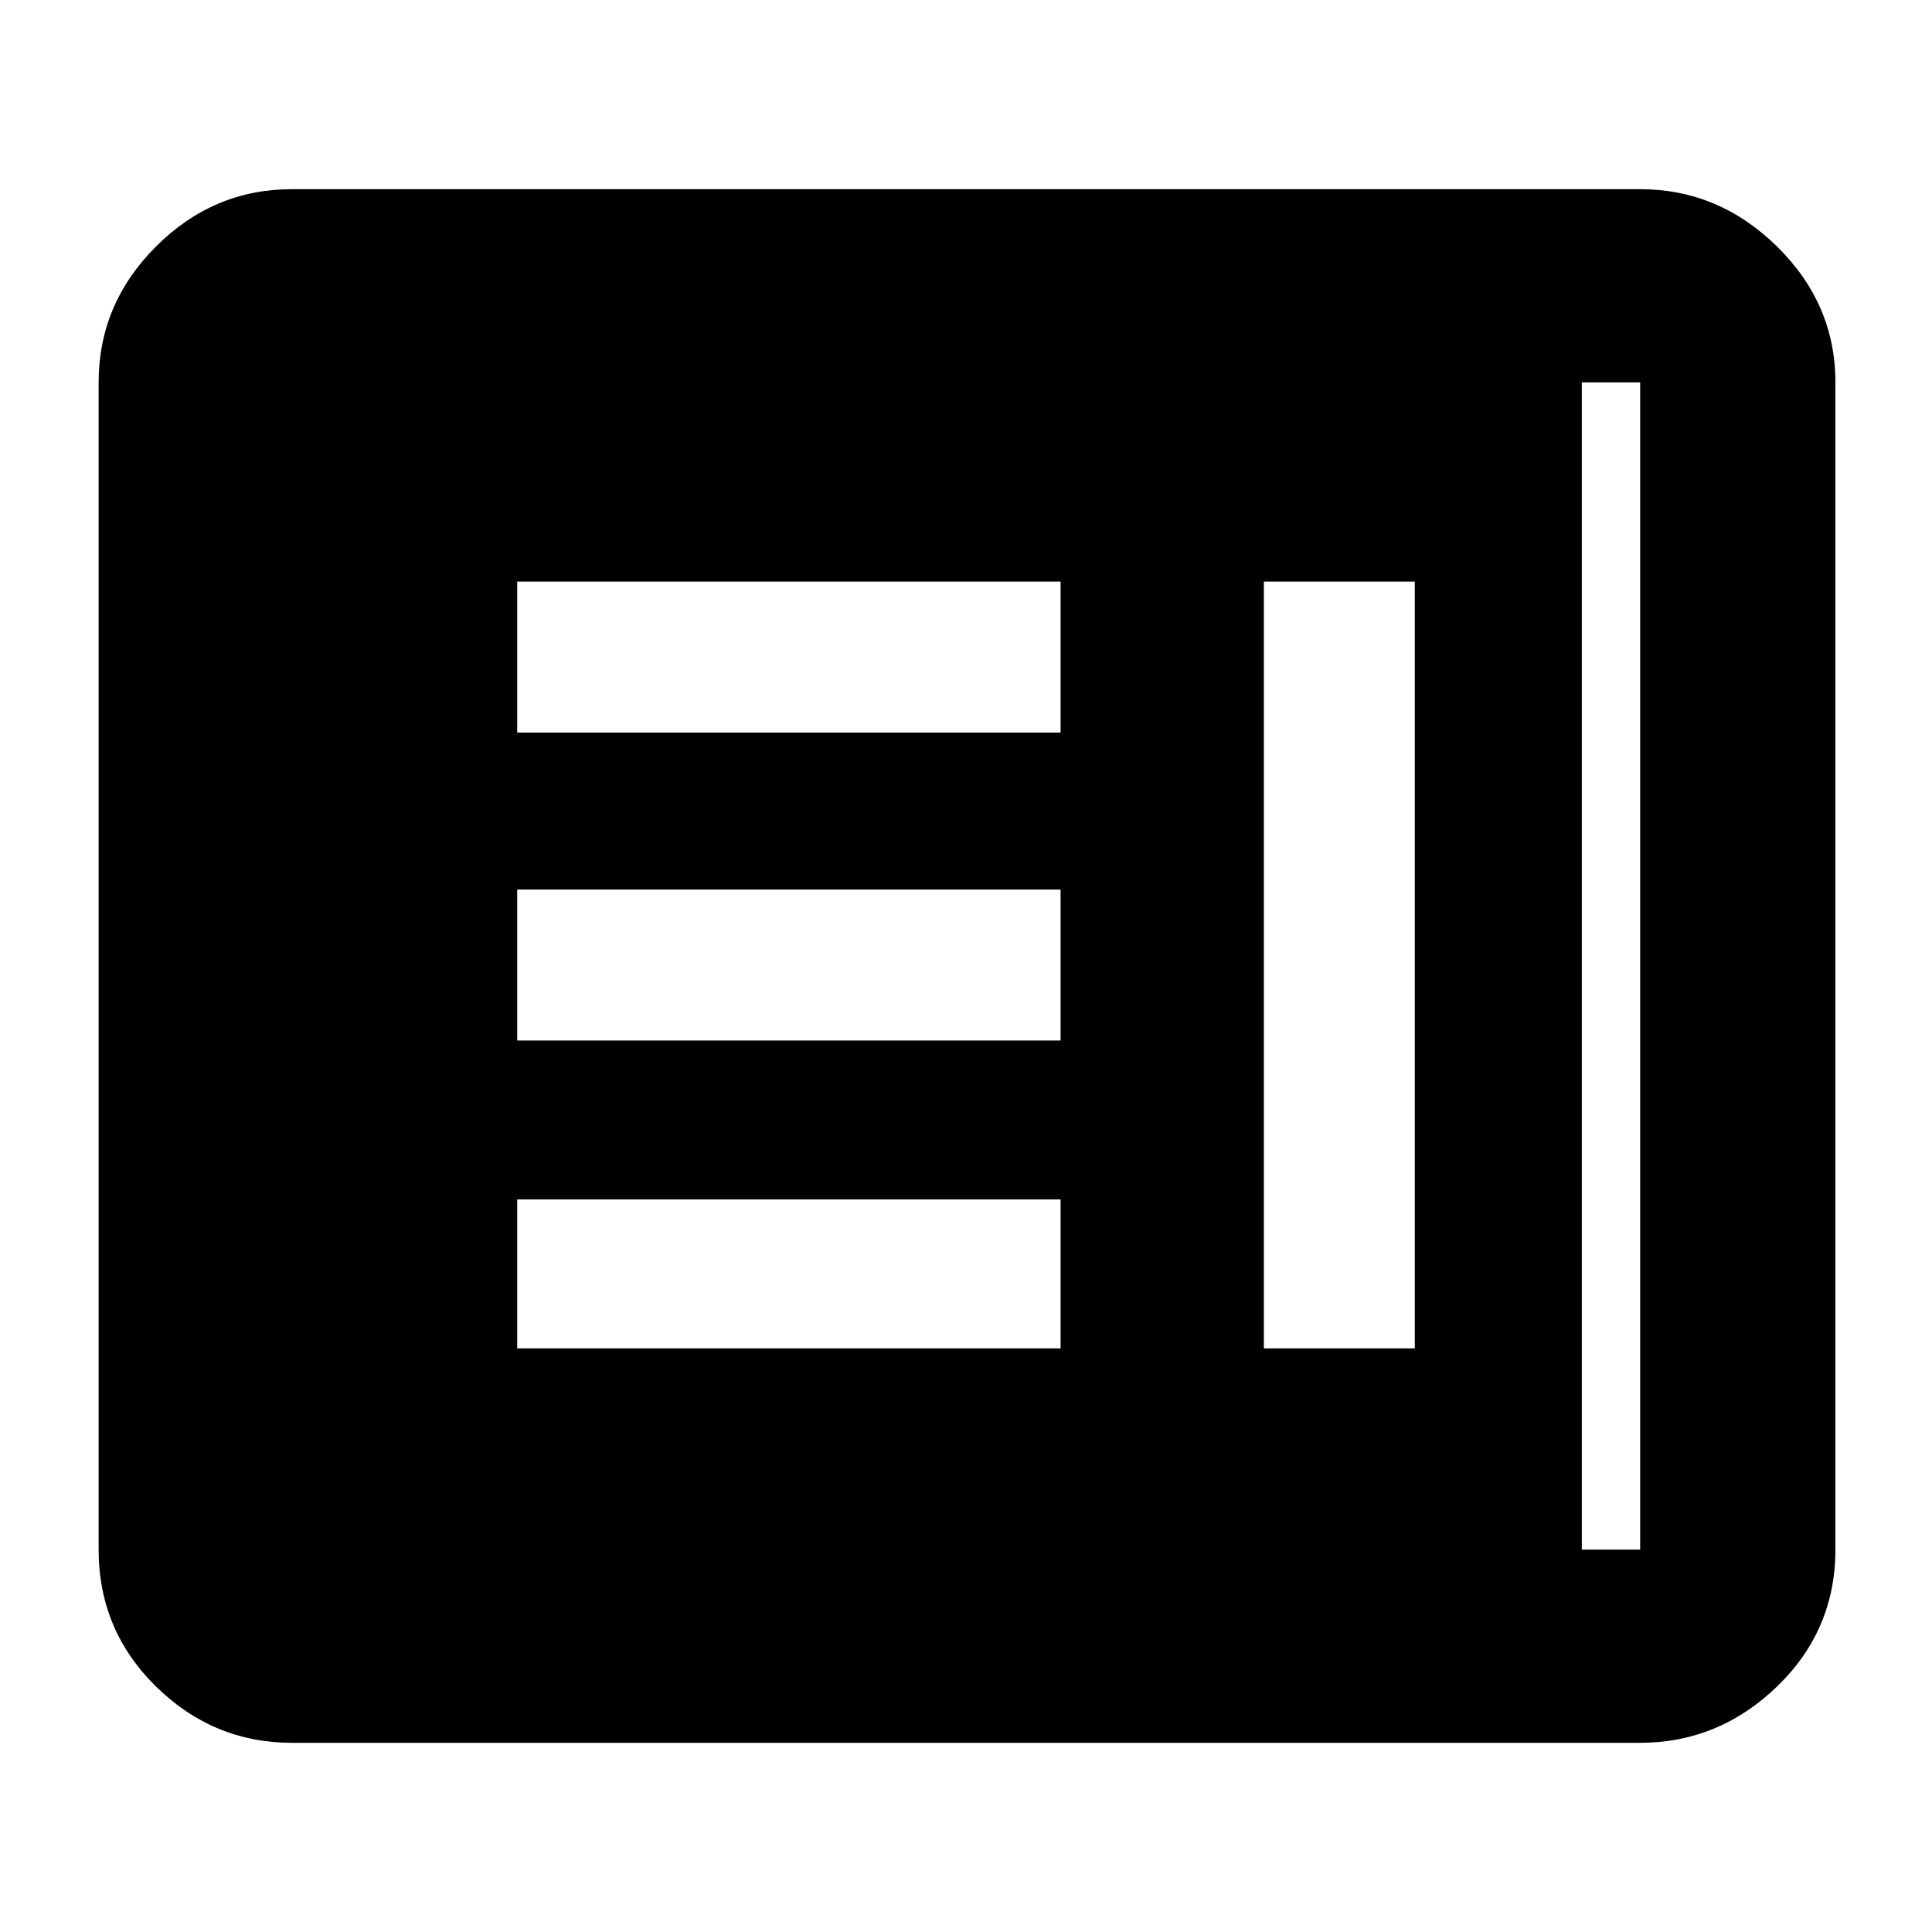 <svg xmlns="http://www.w3.org/2000/svg" height="40" width="40"><path d="M10.708 27.917h11.25v-3.084h-11.25Zm15.459 0h3.125V12.042h-3.125Zm-15.459-6.375h11.25v-3.125h-11.25Zm0-6.375h11.25v-3.125h-11.25ZM6.042 36.083q-1.625 0-2.813-1.166-1.187-1.167-1.187-2.834V7.917q0-1.625 1.187-2.813 1.188-1.187 2.813-1.187h27.916q1.625 0 2.834 1.187Q38 6.292 38 7.917v24.166q0 1.667-1.208 2.834-1.209 1.166-2.834 1.166Zm0-4h27.916V7.917H6.042v24.166Zm26.708 0H6.042V7.917H32.75v24.166Z"/></svg>